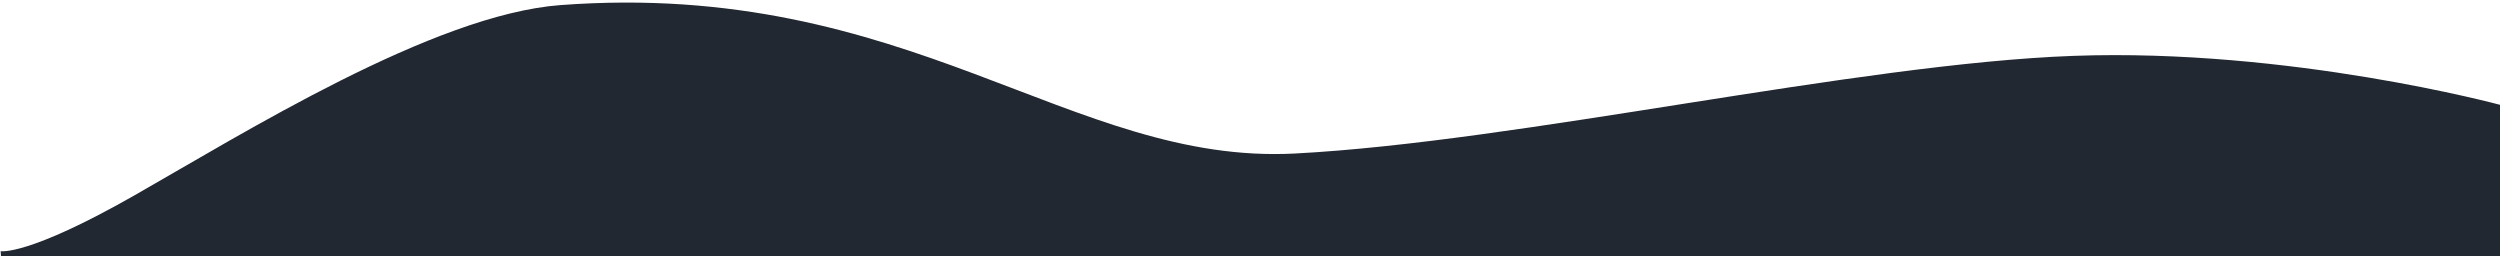 <?xml version="1.0" encoding="utf-8"?>
<!-- Generator: Adobe Illustrator 22.0.1, SVG Export Plug-In . SVG Version: 6.00 Build 0)  -->
<svg version="1.1" id="Lager_1" xmlns="http://www.w3.org/2000/svg" xmlns:xlink="http://www.w3.org/1999/xlink" x="0px" y="0px"
	 viewBox="0 0 1920 196.9" style="enable-background:new 0 0 1920 196.9;" xml:space="preserve">
<style type="text/css">
	.st0{fill:#222831;}
</style>
<path class="st0" d="M0.5,192.9c0,0,20.4,4.1,103-43c83.3-47.4,229.4-138.7,327-146c268-20,392,123,564,114s432-69,598-75
	S1920,80.5,1920,80.5v368.4H17.5L0.5,192.9z"/>
</svg>
